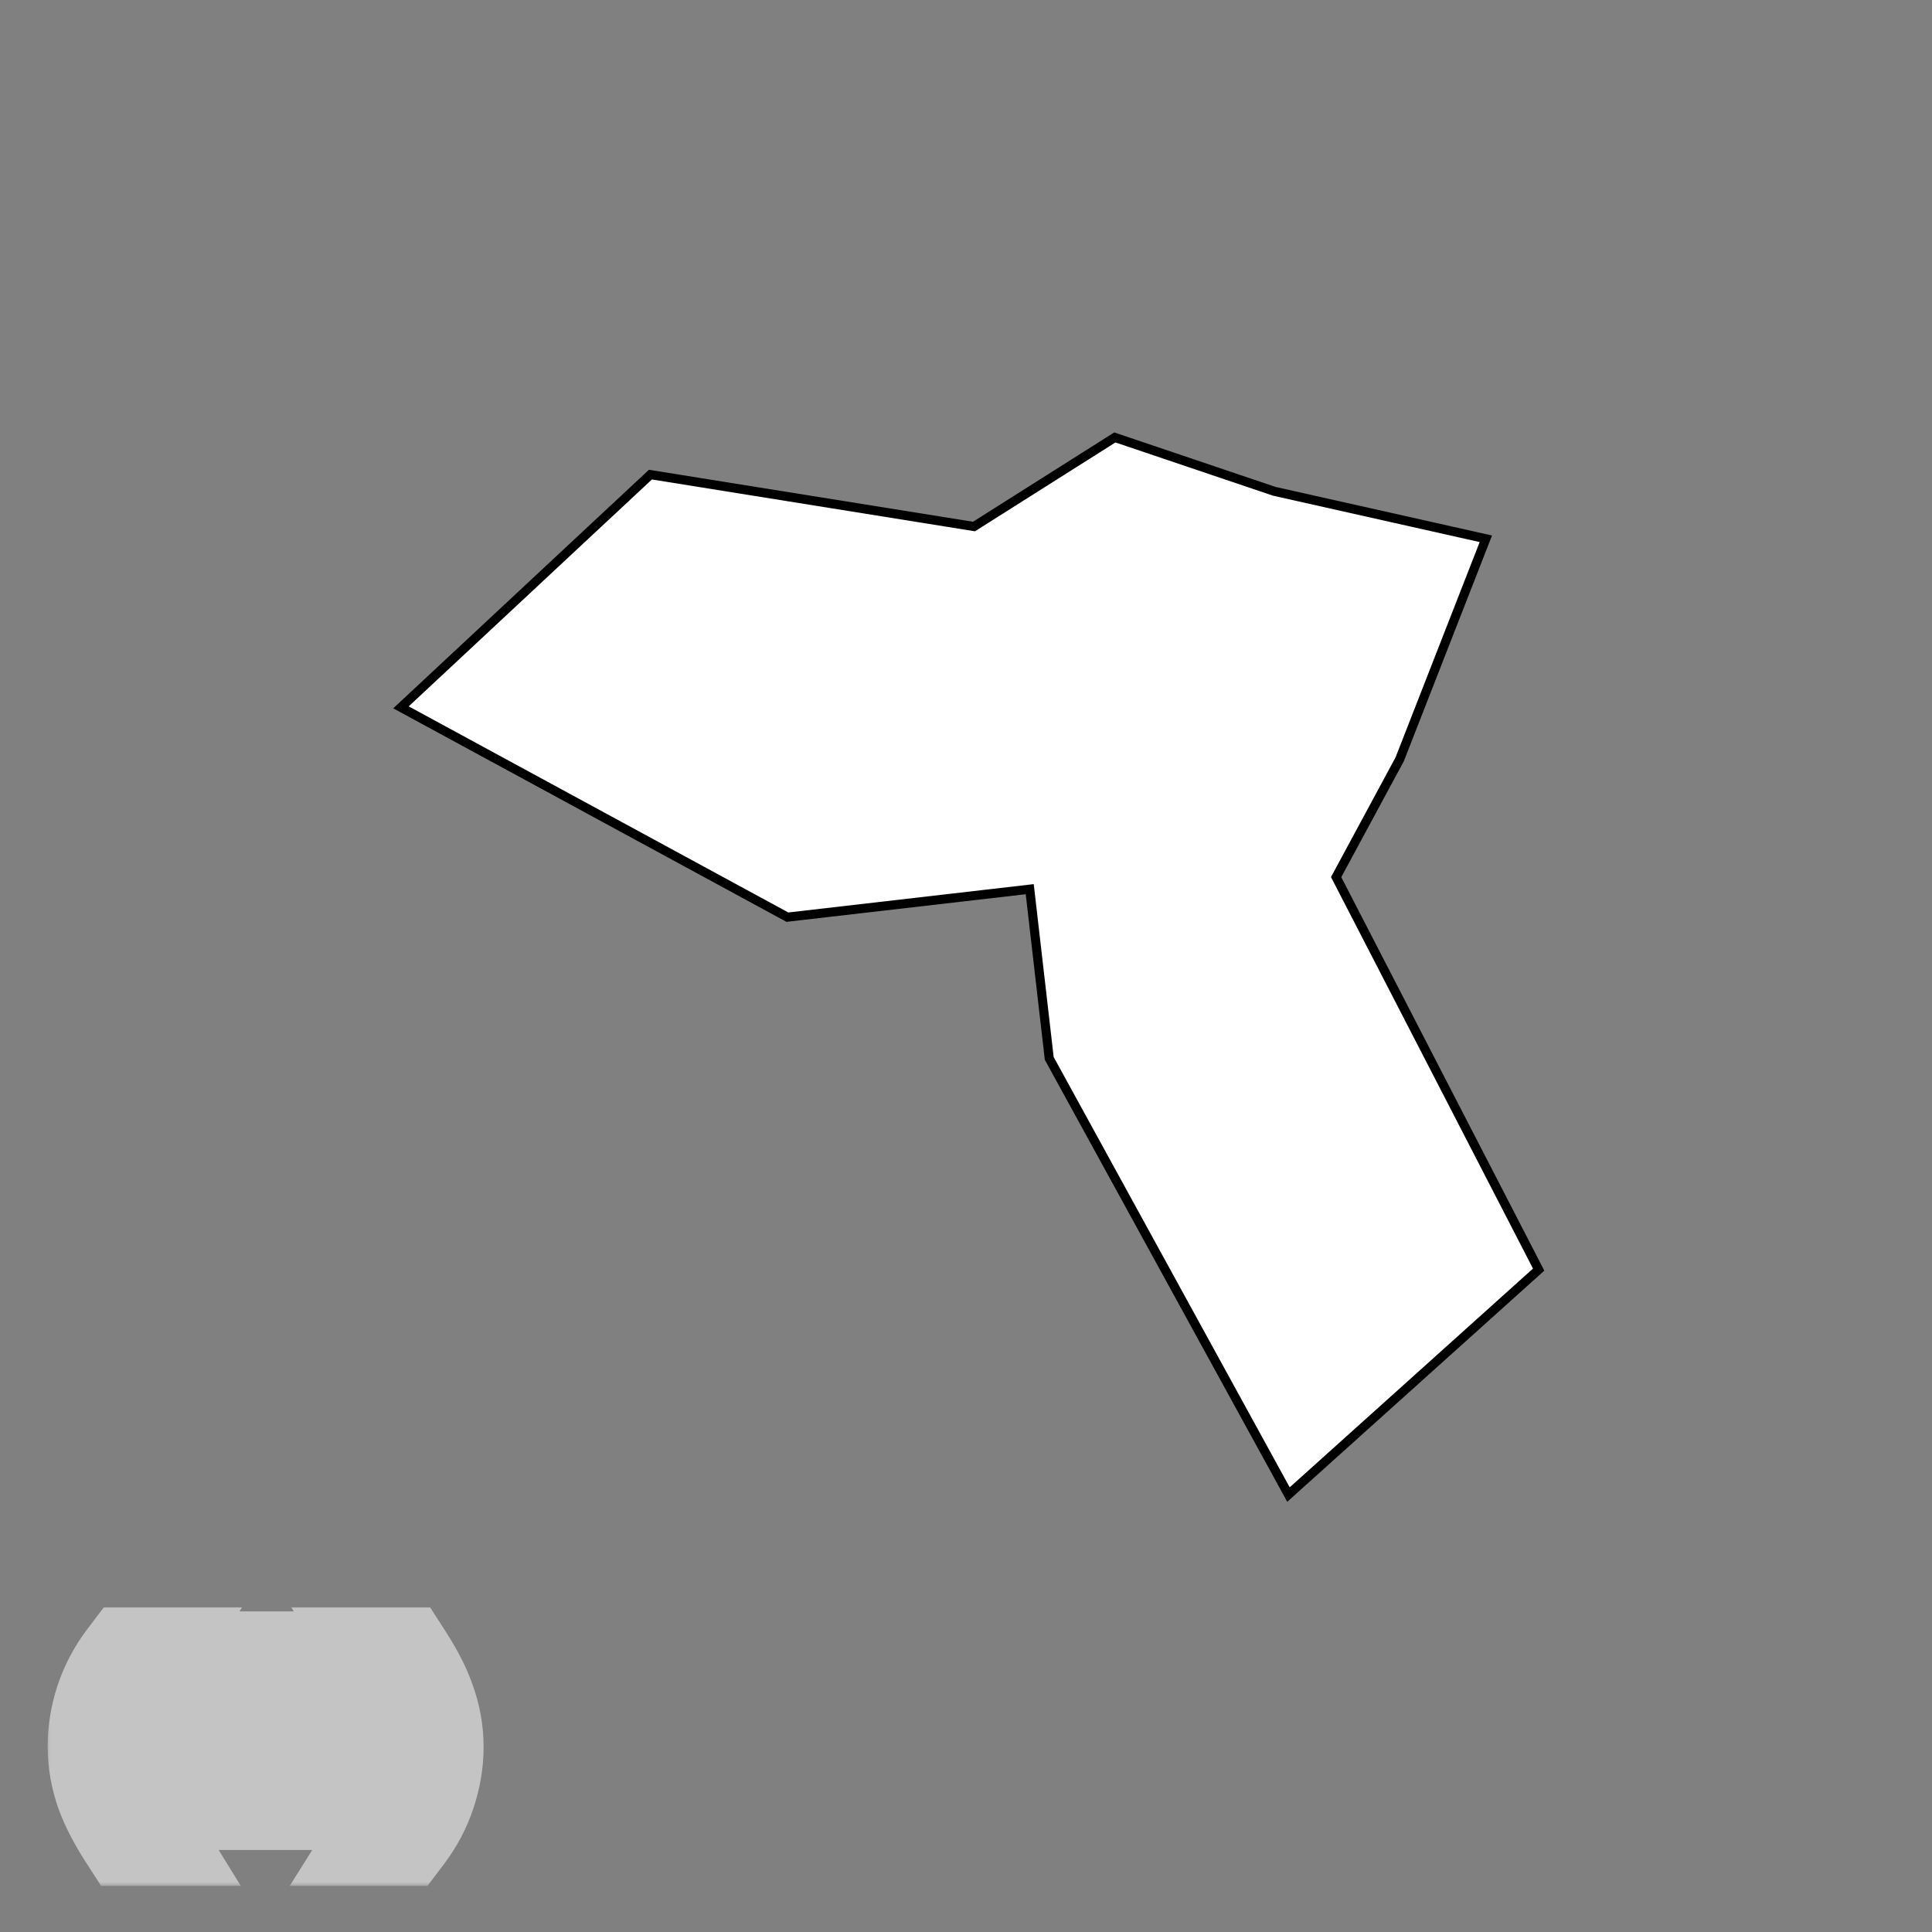 <svg width="212" height="212" viewBox="0 0 212 212" fill="none" xmlns="http://www.w3.org/2000/svg">
<rect x="0" y="0" width="212" height="212" fill="#808080" stroke="none"/>
<mask id="path-1-outside-1_245_157" maskUnits="userSpaceOnUse" x="5" y="176" width="49" height="31" fill="black">
<rect fill="white" x="5" y="176" width="49" height="31"/>
<path d="M14.369 200.94C13.889 200.193 13.456 199.447 13.069 198.7C12.682 197.967 12.349 197.22 12.069 196.46C11.802 195.7 11.596 194.92 11.449 194.12C11.302 193.32 11.229 192.48 11.229 191.6C11.229 190.027 11.489 188.44 12.009 186.84C12.542 185.24 13.329 183.753 14.369 182.38H15.669C14.709 183.9 14.029 185.407 13.629 186.9C13.229 188.393 13.029 189.96 13.029 191.6C13.029 193.28 13.229 194.873 13.629 196.38C14.042 197.887 14.722 199.407 15.669 200.94H14.369ZM25.411 192.18V185.24H25.371L20.651 192.18H25.411ZM27.011 192.18H28.931V193.68H27.011V197H25.411V193.68H19.191V192.04L25.651 182.82H27.011V192.18ZM29.424 187.84C29.384 187.12 29.458 186.453 29.645 185.84C29.831 185.227 30.118 184.7 30.505 184.26C30.904 183.807 31.398 183.453 31.985 183.2C32.571 182.947 33.238 182.82 33.984 182.82C34.598 182.82 35.171 182.913 35.705 183.1C36.251 183.273 36.724 183.533 37.124 183.88C37.525 184.213 37.838 184.633 38.065 185.14C38.304 185.647 38.425 186.233 38.425 186.9C38.425 187.527 38.325 188.08 38.124 188.56C37.938 189.04 37.684 189.473 37.364 189.86C37.044 190.233 36.678 190.573 36.264 190.88C35.851 191.187 35.425 191.48 34.984 191.76C34.544 192.027 34.105 192.293 33.664 192.56C33.224 192.813 32.818 193.087 32.444 193.38C32.084 193.673 31.771 193.993 31.505 194.34C31.251 194.673 31.084 195.06 31.005 195.5H38.285V197H29.024C29.091 196.16 29.238 195.447 29.465 194.86C29.704 194.26 30.005 193.74 30.364 193.3C30.724 192.86 31.131 192.473 31.584 192.14C32.038 191.807 32.511 191.493 33.005 191.2C33.605 190.827 34.131 190.487 34.584 190.18C35.038 189.86 35.411 189.54 35.705 189.22C36.011 188.9 36.238 188.553 36.385 188.18C36.544 187.807 36.624 187.373 36.624 186.88C36.624 186.493 36.551 186.147 36.404 185.84C36.258 185.52 36.058 185.247 35.804 185.02C35.565 184.793 35.278 184.62 34.944 184.5C34.611 184.38 34.258 184.32 33.885 184.32C33.391 184.32 32.965 184.427 32.605 184.64C32.258 184.84 31.971 185.107 31.744 185.44C31.518 185.773 31.351 186.153 31.244 186.58C31.151 186.993 31.111 187.413 31.125 187.84H29.424ZM42.644 200.94C43.591 199.433 44.264 197.933 44.664 196.44C45.064 194.933 45.264 193.367 45.264 191.74C45.264 190.06 45.058 188.467 44.644 186.96C44.244 185.44 43.578 183.913 42.644 182.38H43.924C44.404 183.127 44.838 183.873 45.224 184.62C45.611 185.353 45.938 186.107 46.204 186.88C46.484 187.64 46.698 188.42 46.844 189.22C46.991 190.02 47.064 190.86 47.064 191.74C47.064 193.313 46.798 194.9 46.264 196.5C45.744 198.087 44.964 199.567 43.924 200.94H42.644Z"/>
</mask>
<path d="M14.369 200.94C13.889 200.193 13.456 199.447 13.069 198.7C12.682 197.967 12.349 197.22 12.069 196.46C11.802 195.7 11.596 194.92 11.449 194.12C11.302 193.32 11.229 192.48 11.229 191.6C11.229 190.027 11.489 188.44 12.009 186.84C12.542 185.24 13.329 183.753 14.369 182.38H15.669C14.709 183.9 14.029 185.407 13.629 186.9C13.229 188.393 13.029 189.96 13.029 191.6C13.029 193.28 13.229 194.873 13.629 196.38C14.042 197.887 14.722 199.407 15.669 200.94H14.369ZM25.411 192.18V185.24H25.371L20.651 192.18H25.411ZM27.011 192.18H28.931V193.68H27.011V197H25.411V193.68H19.191V192.04L25.651 182.82H27.011V192.18ZM29.424 187.84C29.384 187.12 29.458 186.453 29.645 185.84C29.831 185.227 30.118 184.7 30.505 184.26C30.904 183.807 31.398 183.453 31.985 183.2C32.571 182.947 33.238 182.82 33.984 182.82C34.598 182.82 35.171 182.913 35.705 183.1C36.251 183.273 36.724 183.533 37.124 183.88C37.525 184.213 37.838 184.633 38.065 185.14C38.304 185.647 38.425 186.233 38.425 186.9C38.425 187.527 38.325 188.08 38.124 188.56C37.938 189.04 37.684 189.473 37.364 189.86C37.044 190.233 36.678 190.573 36.264 190.88C35.851 191.187 35.425 191.48 34.984 191.76C34.544 192.027 34.105 192.293 33.664 192.56C33.224 192.813 32.818 193.087 32.444 193.38C32.084 193.673 31.771 193.993 31.505 194.34C31.251 194.673 31.084 195.06 31.005 195.5H38.285V197H29.024C29.091 196.16 29.238 195.447 29.465 194.86C29.704 194.26 30.005 193.74 30.364 193.3C30.724 192.86 31.131 192.473 31.584 192.14C32.038 191.807 32.511 191.493 33.005 191.2C33.605 190.827 34.131 190.487 34.584 190.18C35.038 189.86 35.411 189.54 35.705 189.22C36.011 188.9 36.238 188.553 36.385 188.18C36.544 187.807 36.624 187.373 36.624 186.88C36.624 186.493 36.551 186.147 36.404 185.84C36.258 185.52 36.058 185.247 35.804 185.02C35.565 184.793 35.278 184.62 34.944 184.5C34.611 184.38 34.258 184.32 33.885 184.32C33.391 184.32 32.965 184.427 32.605 184.64C32.258 184.84 31.971 185.107 31.744 185.44C31.518 185.773 31.351 186.153 31.244 186.58C31.151 186.993 31.111 187.413 31.125 187.84H29.424ZM42.644 200.94C43.591 199.433 44.264 197.933 44.664 196.44C45.064 194.933 45.264 193.367 45.264 191.74C45.264 190.06 45.058 188.467 44.644 186.96C44.244 185.44 43.578 183.913 42.644 182.38H43.924C44.404 183.127 44.838 183.873 45.224 184.62C45.611 185.353 45.938 186.107 46.204 186.88C46.484 187.64 46.698 188.42 46.844 189.22C46.991 190.02 47.064 190.86 47.064 191.74C47.064 193.313 46.798 194.9 46.264 196.5C45.744 198.087 44.964 199.567 43.924 200.94H42.644Z" fill="black"/>
<path d="M14.369 200.94L9.322 204.185L11.093 206.94H14.369V200.94ZM13.069 198.7L18.397 195.941L18.387 195.921L18.377 195.902L13.069 198.7ZM12.069 196.46L6.407 198.447L6.423 198.491L6.439 198.534L12.069 196.46ZM11.449 194.12L5.547 195.202L11.449 194.12ZM12.009 186.84L6.317 184.943L6.31 184.964L6.303 184.985L12.009 186.84ZM14.369 182.38V176.38H11.386L9.586 178.758L14.369 182.38ZM15.669 182.38L20.742 185.584L26.555 176.38H15.669V182.38ZM13.629 186.9L19.425 188.452L13.629 186.9ZM13.629 196.38L7.83 197.92L7.836 197.944L7.843 197.967L13.629 196.38ZM15.669 200.94V206.94H26.425L20.774 197.788L15.669 200.94ZM19.416 197.695C19.032 197.097 18.693 196.513 18.397 195.941L7.741 201.459C8.218 202.381 8.746 203.289 9.322 204.185L19.416 197.695ZM18.377 195.902C18.11 195.397 17.886 194.892 17.699 194.386L6.439 198.534C6.813 199.548 7.254 200.537 7.762 201.498L18.377 195.902ZM17.731 194.473C17.569 194.011 17.442 193.534 17.351 193.038L5.547 195.202C5.75 196.306 6.036 197.389 6.407 198.447L17.731 194.473ZM17.351 193.038C17.275 192.623 17.229 192.146 17.229 191.6H5.229C5.229 192.814 5.33 194.017 5.547 195.202L17.351 193.038ZM17.229 191.6C17.229 190.699 17.376 189.737 17.715 188.695L6.303 184.985C5.602 187.143 5.229 189.355 5.229 191.6H17.229ZM17.701 188.737C18.023 187.771 18.499 186.865 19.152 186.002L9.586 178.758C8.159 180.641 7.062 182.709 6.317 184.943L17.701 188.737ZM14.369 188.38H15.669V176.38H14.369V188.38ZM10.596 179.176C9.365 181.126 8.413 183.184 7.833 185.348L19.425 188.452C19.645 187.629 20.053 186.674 20.742 185.584L10.596 179.176ZM7.833 185.348C7.29 187.377 7.029 189.468 7.029 191.6H19.029C19.029 190.452 19.168 189.41 19.425 188.452L7.833 185.348ZM7.029 191.6C7.029 193.76 7.287 195.873 7.83 197.92L19.428 194.84C19.171 193.873 19.029 192.8 19.029 191.6H7.029ZM7.843 197.967C8.429 200.102 9.362 202.145 10.564 204.092L20.774 197.788C20.083 196.668 19.656 195.671 19.415 194.793L7.843 197.967ZM15.669 194.94H14.369V206.94H15.669V194.94ZM25.411 192.18V198.18H31.411V192.18H25.411ZM25.411 185.24H31.411V179.24H25.411V185.24ZM25.371 185.24V179.24H22.196L20.41 181.866L25.371 185.24ZM20.651 192.18L15.69 188.806L9.314 198.18H20.651V192.18ZM27.011 192.18H21.011V198.18H27.011V192.18ZM28.931 192.18H34.931V186.18H28.931V192.18ZM28.931 193.68V199.68H34.931V193.68H28.931ZM27.011 193.68V187.68H21.011V193.68H27.011ZM27.011 197V203H33.011V197H27.011ZM25.411 197H19.411V203H25.411V197ZM25.411 193.68H31.411V187.68H25.411V193.68ZM19.191 193.68H13.191V199.68H19.191V193.68ZM19.191 192.04L14.277 188.597L13.191 190.147V192.04H19.191ZM25.651 182.82V176.82H22.529L20.737 179.377L25.651 182.82ZM27.011 182.82H33.011V176.82H27.011V182.82ZM31.411 192.18V185.24H19.411V192.18H31.411ZM25.411 179.24H25.371V191.24H25.411V179.24ZM20.41 181.866L15.69 188.806L25.613 195.554L30.332 188.614L20.41 181.866ZM20.651 198.18H25.411V186.18H20.651V198.18ZM27.011 198.18H28.931V186.18H27.011V198.18ZM22.931 192.18V193.68H34.931V192.18H22.931ZM28.931 187.68H27.011V199.68H28.931V187.68ZM21.011 193.68V197H33.011V193.68H21.011ZM27.011 191H25.411V203H27.011V191ZM31.411 197V193.68H19.411V197H31.411ZM25.411 187.68H19.191V199.68H25.411V187.68ZM25.191 193.68V192.04H13.191V193.68H25.191ZM24.105 195.483L30.565 186.263L20.737 179.377L14.277 188.597L24.105 195.483ZM25.651 188.82H27.011V176.82H25.651V188.82ZM21.011 182.82V192.18H33.011V182.82H21.011ZM29.424 187.84L23.434 188.173L23.749 193.84H29.424V187.84ZM30.505 184.26L26.006 180.29L25.997 180.299L30.505 184.26ZM31.985 183.2L29.606 177.692L29.606 177.692L31.985 183.2ZM35.705 183.1L33.722 188.763L33.806 188.793L33.891 188.819L35.705 183.1ZM37.124 183.88L33.195 188.414L33.239 188.452L33.283 188.489L37.124 183.88ZM38.065 185.14L32.588 187.59L32.614 187.65L32.642 187.709L38.065 185.14ZM38.124 188.56L32.586 186.252L32.559 186.318L32.532 186.385L38.124 188.56ZM37.364 189.86L41.92 193.765L41.954 193.725L41.987 193.685L37.364 189.86ZM36.264 190.88L32.69 186.061L32.689 186.061L36.264 190.88ZM34.984 191.76L38.094 196.891L38.15 196.857L38.206 196.822L34.984 191.76ZM33.664 192.56L36.658 197.76L36.717 197.726L36.774 197.691L33.664 192.56ZM32.444 193.38L28.738 188.662L28.696 188.695L28.654 188.729L32.444 193.38ZM31.505 194.34L26.749 190.682L26.738 190.696L26.728 190.71L31.505 194.34ZM31.005 195.5L25.101 194.427L23.815 201.5H31.005V195.5ZM38.285 195.5H44.285V189.5H38.285V195.5ZM38.285 197V203H44.285V197H38.285ZM29.024 197L23.043 196.525L22.529 203H29.024V197ZM29.465 194.86L23.894 192.632L23.881 192.665L23.868 192.698L29.465 194.86ZM30.364 193.3L35.008 197.099V197.099L30.364 193.3ZM31.584 192.14L28.03 187.306L28.03 187.306L31.584 192.14ZM33.005 191.2L36.071 196.357L36.123 196.326L36.174 196.294L33.005 191.2ZM34.584 190.18L37.946 195.15L37.996 195.116L38.045 195.082L34.584 190.18ZM35.705 189.22L31.373 185.069L31.327 185.117L31.282 185.166L35.705 189.22ZM36.385 188.18L30.87 185.816L30.834 185.901L30.8 185.986L36.385 188.18ZM36.404 185.84L30.95 188.34L30.971 188.384L30.992 188.429L36.404 185.84ZM35.804 185.02L31.685 189.382L31.744 189.438L31.804 189.491L35.804 185.02ZM34.944 184.5L32.912 190.145L32.912 190.145L34.944 184.5ZM32.605 184.64L35.603 189.837L35.633 189.82L35.663 189.802L32.605 184.64ZM31.744 185.44L36.706 188.814L36.706 188.814L31.744 185.44ZM31.244 186.58L25.424 185.125L25.407 185.191L25.392 185.258L31.244 186.58ZM31.125 187.84V193.84H37.315L37.122 187.653L31.125 187.84ZM35.415 187.507C35.412 187.453 35.416 187.438 35.414 187.456C35.411 187.476 35.404 187.522 35.385 187.587L23.904 184.093C23.489 185.458 23.36 186.837 23.434 188.173L35.415 187.507ZM35.385 187.587C35.346 187.713 35.24 187.96 35.011 188.221L25.997 180.299C24.995 181.44 24.316 182.74 23.904 184.093L35.385 187.587ZM35.004 188.23C34.786 188.477 34.541 188.632 34.363 188.708L29.606 177.692C28.255 178.275 27.023 179.137 26.006 180.29L35.004 188.23ZM34.363 188.708C34.083 188.829 33.92 188.82 33.984 188.82V176.82C32.556 176.82 31.059 177.064 29.606 177.692L34.363 188.708ZM33.984 188.82C33.986 188.82 33.96 188.82 33.91 188.812C33.861 188.804 33.796 188.789 33.722 188.763L37.687 177.437C36.464 177.009 35.215 176.82 33.984 176.82V188.82ZM33.891 188.819C33.725 188.767 33.462 188.646 33.195 188.414L41.054 179.346C39.987 178.421 38.778 177.78 37.518 177.381L33.891 188.819ZM33.283 188.489C32.935 188.199 32.709 187.862 32.588 187.59L43.541 182.69C42.966 181.405 42.114 180.228 40.966 179.271L33.283 188.489ZM32.642 187.709C32.437 187.275 32.425 186.956 32.425 186.9H44.425C44.425 185.511 44.172 184.019 43.487 182.571L32.642 187.709ZM32.425 186.9C32.425 186.893 32.426 186.637 32.586 186.252L43.663 190.868C44.223 189.523 44.425 188.16 44.425 186.9H32.425ZM32.532 186.385C32.572 186.283 32.642 186.156 32.742 186.035L41.987 193.685C42.727 192.791 43.303 191.797 43.717 190.735L32.532 186.385ZM32.809 185.955C32.794 185.973 32.76 186.009 32.69 186.061L39.84 195.699C40.596 195.137 41.295 194.494 41.92 193.765L32.809 185.955ZM32.689 186.061C32.393 186.282 32.084 186.494 31.763 186.698L38.206 196.822C38.765 196.466 39.31 196.092 39.84 195.699L32.689 186.061ZM31.875 186.629C31.435 186.895 30.995 187.162 30.555 187.429L36.774 197.691C37.214 197.425 37.654 197.158 38.094 196.891L31.875 186.629ZM30.671 187.36C29.999 187.747 29.352 188.18 28.738 188.662L36.151 198.098C36.284 197.994 36.45 197.88 36.658 197.76L30.671 187.36ZM28.654 188.729C27.957 189.297 27.315 189.946 26.749 190.682L36.26 197.998C36.245 198.018 36.233 198.031 36.227 198.038C36.221 198.044 36.222 198.041 36.235 198.031L28.654 188.729ZM26.728 190.71C25.864 191.846 25.338 193.122 25.101 194.427L36.908 196.573C36.831 196.998 36.638 197.501 36.282 197.97L26.728 190.71ZM31.005 201.5H38.285V189.5H31.005V201.5ZM32.285 195.5V197H44.285V195.5H32.285ZM38.285 191H29.024V203H38.285V191ZM35.006 197.475C35.023 197.264 35.045 197.124 35.062 197.043C35.078 196.962 35.085 196.962 35.061 197.022L23.868 192.698C23.375 193.973 23.141 195.29 23.043 196.525L35.006 197.475ZM35.035 197.088C35.057 197.034 35.07 197.013 35.067 197.018C35.063 197.024 35.045 197.054 35.008 197.099L25.721 189.501C24.925 190.474 24.33 191.54 23.894 192.632L35.035 197.088ZM35.008 197.099C35.053 197.044 35.095 197.006 35.139 196.974L28.03 187.306C27.168 187.94 26.396 188.676 25.721 189.501L35.008 197.099ZM35.139 196.974C35.432 196.758 35.742 196.553 36.071 196.357L29.938 186.043C29.28 186.434 28.644 186.855 28.03 187.306L35.139 196.974ZM36.174 196.294C36.822 195.892 37.415 195.509 37.946 195.15L31.223 185.21C30.848 185.464 30.387 185.762 29.835 186.106L36.174 196.294ZM38.045 195.082C38.757 194.579 39.477 193.984 40.127 193.274L31.282 185.166C31.317 185.127 31.327 185.121 31.3 185.144C31.273 185.168 31.217 185.213 31.124 185.278L38.045 195.082ZM40.036 193.371C40.827 192.546 41.508 191.548 41.969 190.374L30.8 185.986C30.968 185.559 31.195 185.254 31.373 185.069L40.036 193.371ZM41.899 190.544C42.44 189.281 42.624 188.016 42.624 186.88H30.625C30.625 186.731 30.649 186.332 30.87 185.816L41.899 190.544ZM42.624 186.88C42.624 185.721 42.401 184.471 41.817 183.251L30.992 188.429C30.702 187.823 30.625 187.266 30.625 186.88H42.624ZM41.859 183.34C41.381 182.297 40.696 181.345 39.805 180.549L31.804 189.491C31.42 189.148 31.135 188.743 30.95 188.34L41.859 183.34ZM39.924 180.658C39.041 179.824 38.029 179.234 36.977 178.855L32.912 190.145C32.526 190.006 32.088 189.763 31.685 189.382L39.924 180.658ZM36.977 178.855C35.957 178.488 34.913 178.32 33.885 178.32V190.32C33.603 190.32 33.265 190.272 32.912 190.145L36.977 178.855ZM33.885 178.32C32.509 178.32 30.986 178.625 29.546 179.478L35.663 189.802C34.943 190.228 34.273 190.32 33.885 190.32V178.32ZM29.606 179.443C28.47 180.098 27.515 180.99 26.783 182.066L36.706 188.814C36.428 189.223 36.045 189.582 35.603 189.837L29.606 179.443ZM26.783 182.066C26.125 183.034 25.686 184.075 25.424 185.125L37.065 188.035C37.016 188.231 36.911 188.512 36.706 188.814L26.783 182.066ZM25.392 185.258C25.186 186.17 25.098 187.097 25.128 188.027L37.122 187.653C37.124 187.729 37.116 187.816 37.097 187.902L25.392 185.258ZM31.125 181.84H29.424V193.84H31.125V181.84ZM42.644 200.94L37.564 197.748L31.788 206.94H42.644V200.94ZM44.664 196.44L50.46 197.992L50.463 197.98L44.664 196.44ZM44.644 186.96L38.842 188.487L38.85 188.517L38.858 188.547L44.644 186.96ZM42.644 182.38V176.38H31.968L37.519 185.5L42.644 182.38ZM43.924 182.38L48.971 179.135L47.2 176.38H43.924V182.38ZM45.224 184.62L39.896 187.379L39.907 187.399L39.917 187.418L45.224 184.62ZM46.204 186.88L40.532 188.836L40.553 188.895L40.574 188.954L46.204 186.88ZM46.844 189.22L40.943 190.302V190.302L46.844 189.22ZM46.264 196.5L40.572 194.603L40.567 194.617L40.563 194.631L46.264 196.5ZM43.924 200.94V206.94H46.907L48.708 204.562L43.924 200.94ZM47.725 204.132C48.943 202.193 49.883 200.145 50.46 197.992L38.868 194.888C38.645 195.722 38.239 196.674 37.564 197.748L47.725 204.132ZM50.463 197.98C51.002 195.949 51.264 193.864 51.264 191.74H39.264C39.264 192.87 39.126 193.918 38.865 194.9L50.463 197.98ZM51.264 191.74C51.264 189.564 50.996 187.434 50.43 185.373L38.858 188.547C39.119 189.499 39.264 190.556 39.264 191.74H51.264ZM50.447 185.433C49.88 183.279 48.962 181.22 47.769 179.26L37.519 185.5C38.193 186.607 38.609 187.601 38.842 188.487L50.447 185.433ZM42.644 188.38H43.924V176.38H42.644V188.38ZM38.877 185.625C39.262 186.223 39.6 186.807 39.896 187.379L50.552 181.861C50.075 180.939 49.547 180.031 48.971 179.135L38.877 185.625ZM39.917 187.418C40.162 187.884 40.367 188.356 40.532 188.836L51.877 184.924C51.508 183.857 51.059 182.822 50.532 181.822L39.917 187.418ZM40.574 188.954C40.735 189.391 40.858 189.838 40.943 190.302L52.746 188.138C52.538 187.002 52.233 185.889 51.834 184.806L40.574 188.954ZM40.943 190.302C41.019 190.717 41.064 191.194 41.064 191.74H53.064C53.064 190.526 52.963 189.323 52.746 188.138L40.943 190.302ZM41.064 191.74C41.064 192.624 40.916 193.57 40.572 194.603L51.956 198.397C52.679 196.23 53.064 194.003 53.064 191.74H41.064ZM40.563 194.631C40.256 195.567 39.793 196.457 39.141 197.318L48.708 204.562C50.136 202.676 51.232 200.607 51.966 198.369L40.563 194.631ZM43.924 194.94H42.644V206.94H43.924V194.94Z" fill="#C4C4C4" mask="url(#path-1-outside-1_245_157)"/>
<path fill-rule="evenodd" clip-rule="evenodd" d="M122.332 48L139.828 53.911L122.332 48L139.828 53.911L163.043 59.121L153.595 83.305L146.616 96.246L168.838 139.316L141.385 164L115.134 116.14L112.993 97.571L86.402 100.641L44 77.618L71.371 52.08L106.875 57.776L122.332 48Z" fill="white"/>
<path d="M122.332 48L139.828 53.911L163.043 59.121L153.595 83.305L146.616 96.246L168.838 139.316L141.385 164L115.134 116.14L112.993 97.571L86.402 100.641L44 77.618L71.371 52.08L106.875 57.776L122.332 48Z" stroke="black"/>
</svg>

